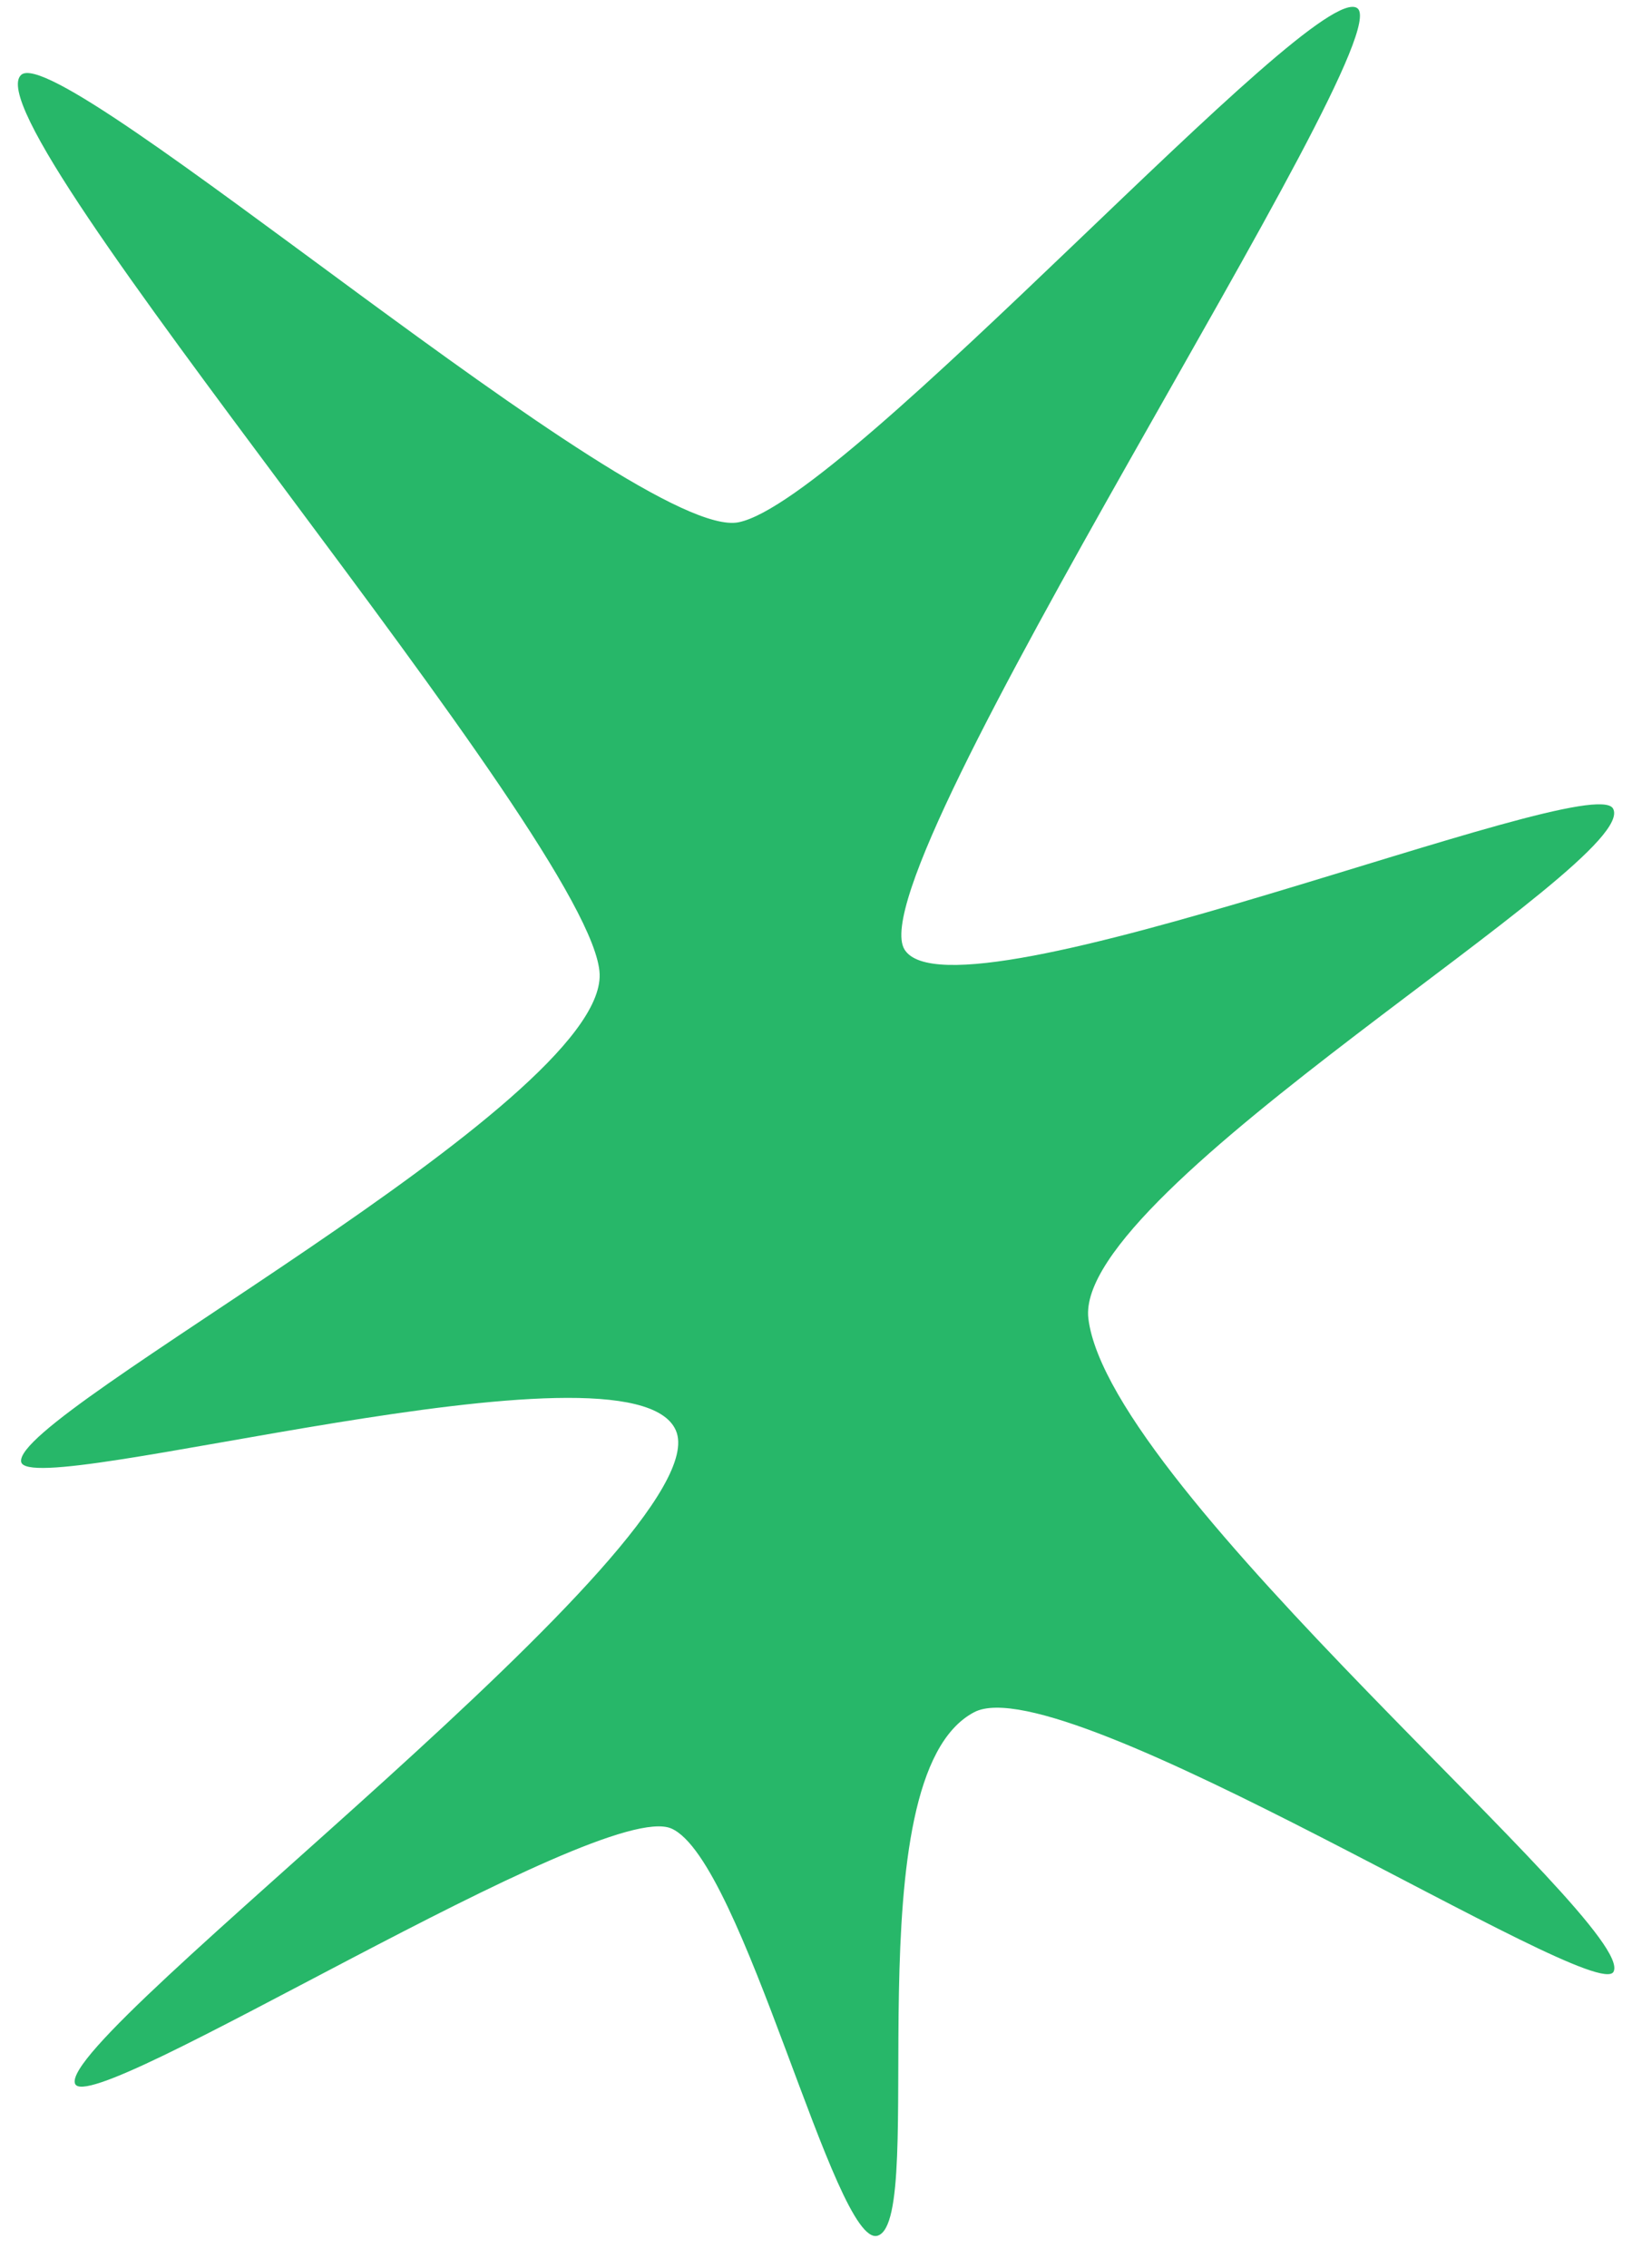 <svg width="42" height="58" viewBox="0 0 42 58" fill="none" xmlns="http://www.w3.org/2000/svg">
<path d="M0.541 1.915C1.559 0.986 16.314 13.872 18.891 13.355C21.704 12.793 33.624 -0.592 34.719 0.21C35.865 1.054 21.872 22.221 23.136 24.279C24.399 26.336 40.686 19.646 41.259 20.675C42.018 22.035 27.439 30.398 27.839 33.715C28.371 38.117 41.89 49.217 41.272 50.418C40.818 51.297 27.217 42.572 24.917 43.782C21.763 45.441 23.763 56.755 22.45 57.167C21.359 57.511 19.009 47.558 17.173 46.756C15.338 45.953 2.263 54.248 1.918 53.278C1.472 52.014 18.491 39.322 17.287 36.575C16.146 33.974 0.714 38.407 0.541 37.378C0.332 36.127 15.451 28.226 15.338 24.909C15.224 21.591 -0.836 3.17 0.541 1.915Z" fill="#27B769"/>
</svg>
